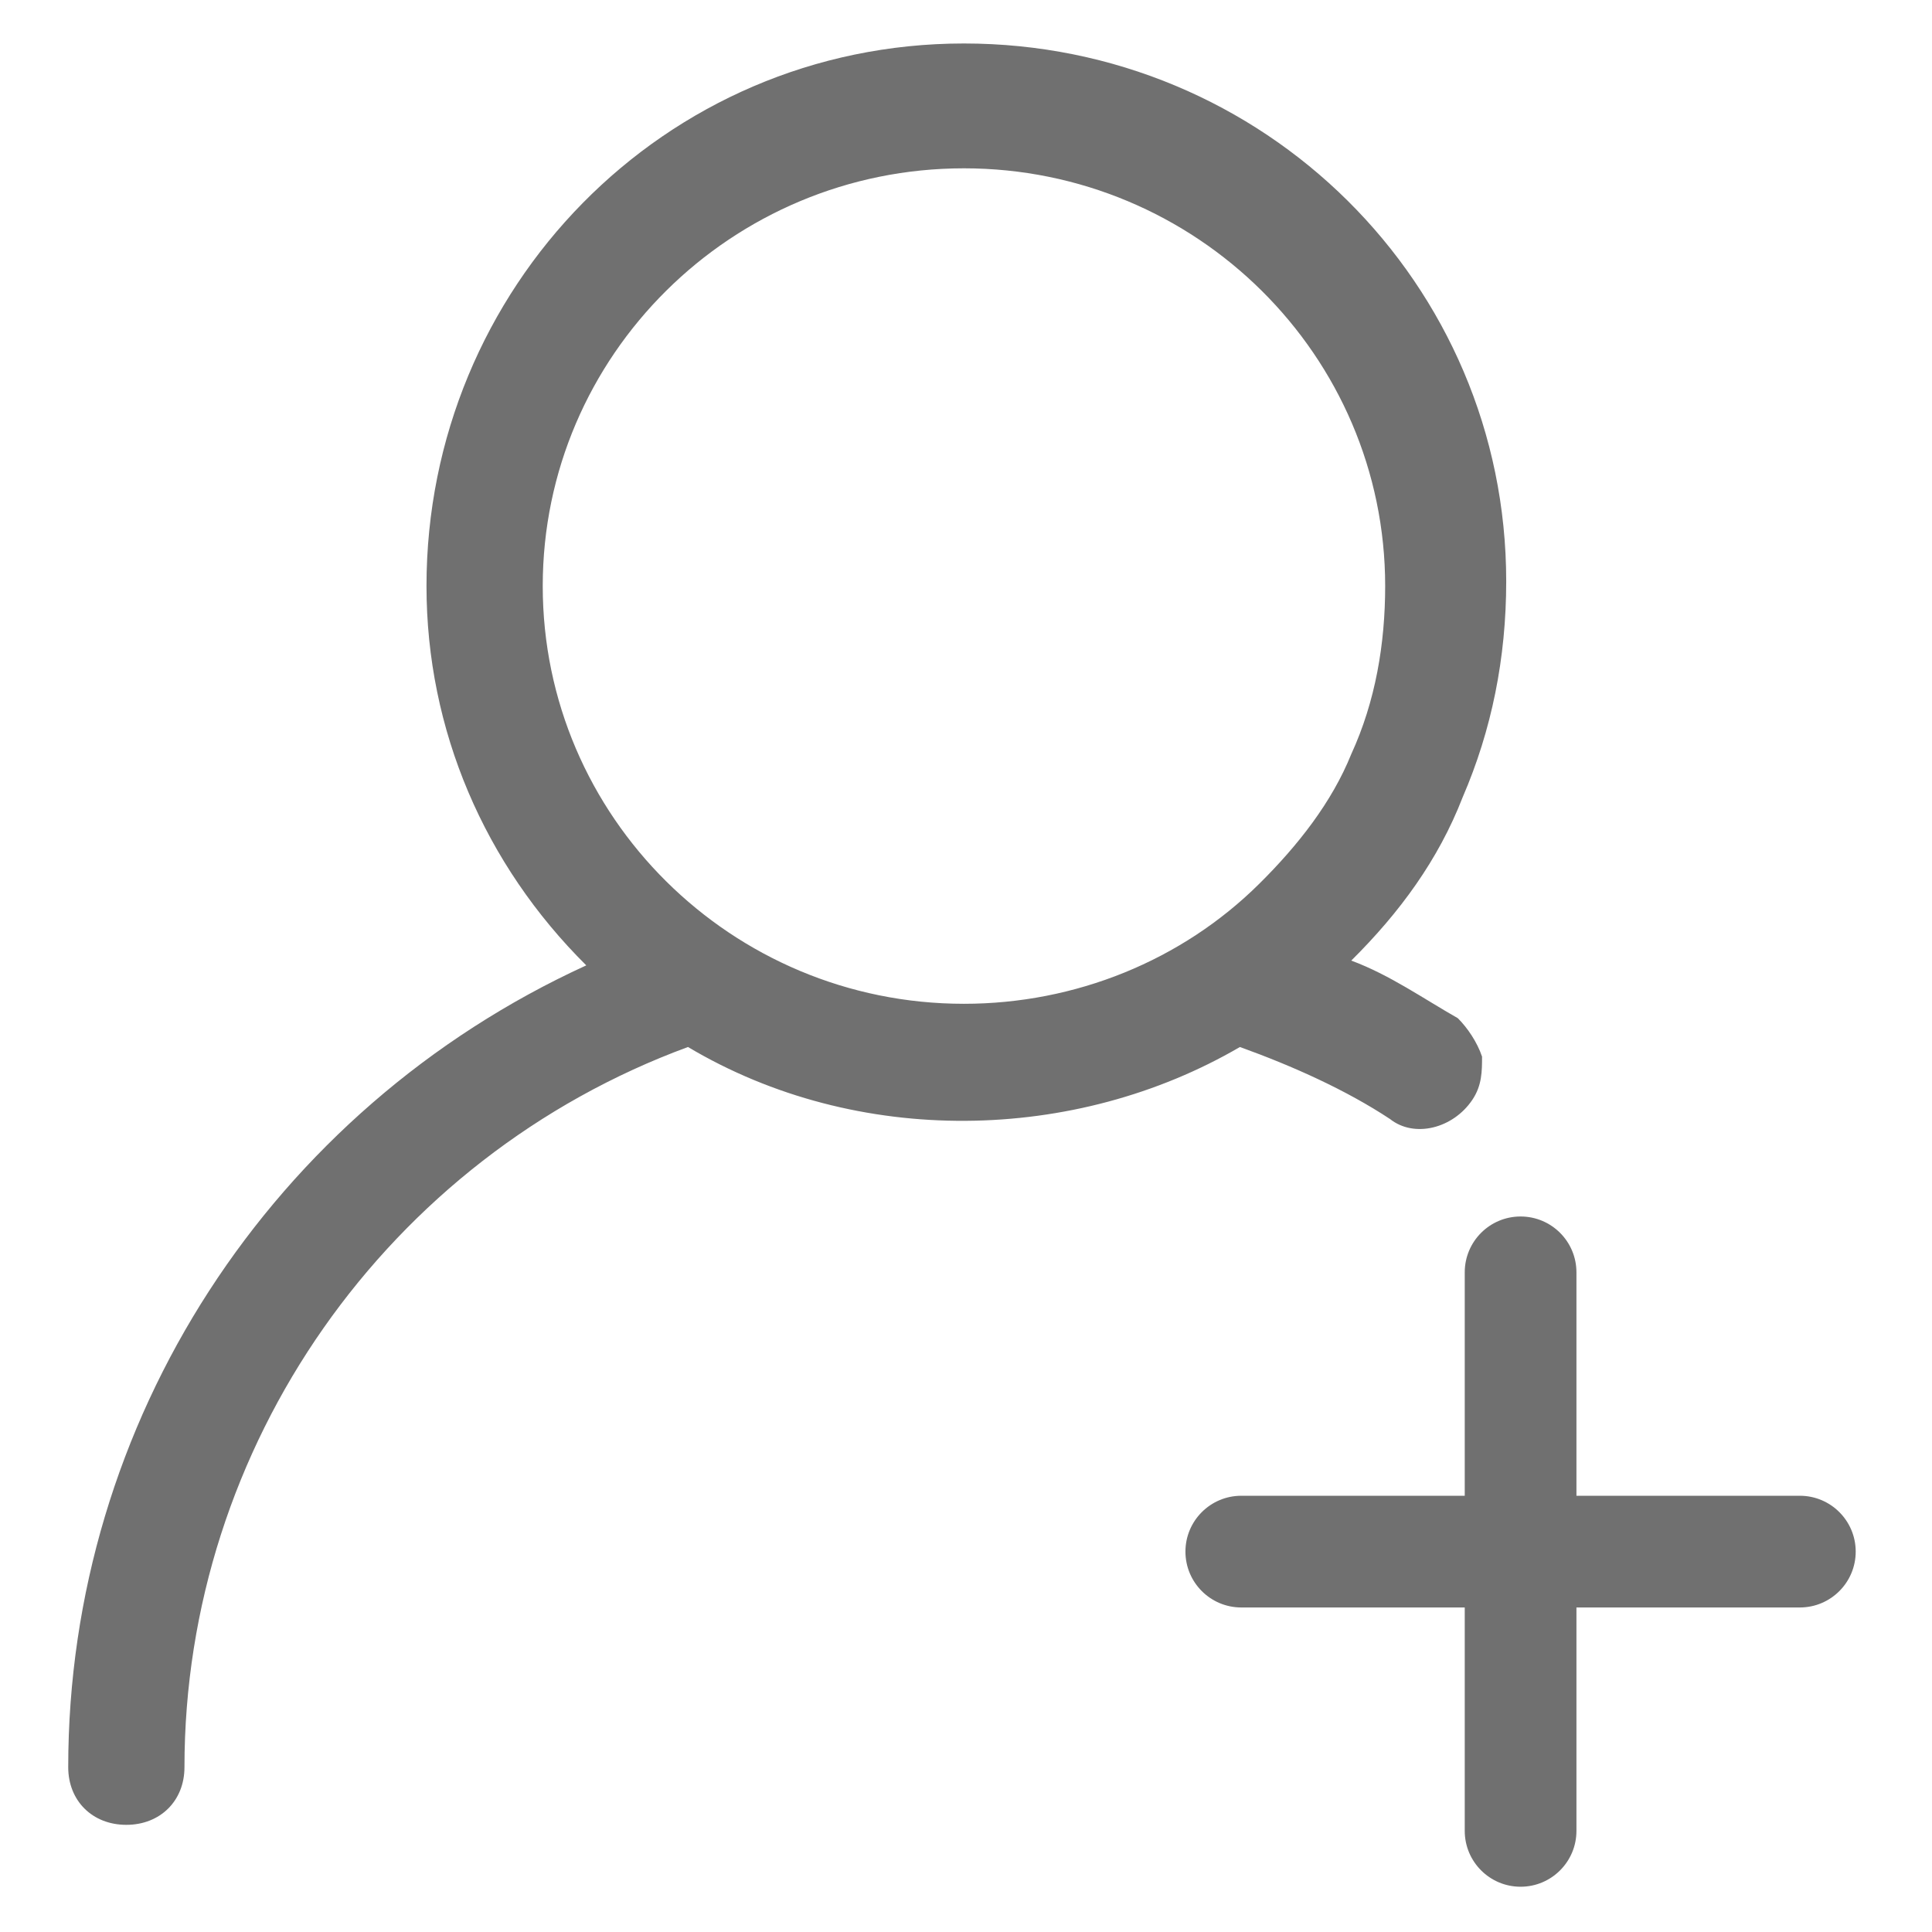 <?xml version="1.0" standalone="no"?><!DOCTYPE svg PUBLIC "-//W3C//DTD SVG 1.1//EN" "http://www.w3.org/Graphics/SVG/1.1/DTD/svg11.dtd"><svg t="1576592301976" class="icon" viewBox="0 0 1024 1024" version="1.1" xmlns="http://www.w3.org/2000/svg" p-id="21615" xmlns:xlink="http://www.w3.org/1999/xlink" width="140" height="140"><defs><style type="text/css"></style></defs><path d="M953.969 851.992H835.544v118.414c0 16.347-13.26 29.601-29.61 29.601-16.333 0-29.592-13.254-29.592-29.601V851.992H657.916c-16.35 0-29.61-13.26-29.61-29.613 0-16.341 13.26-29.595 29.61-29.595h118.425v-118.417c0-16.357 13.26-29.604 29.592-29.604 16.35 0 29.61 13.248 29.61 29.604v118.417h118.425c16.33 0 29.592 13.254 29.592 29.595 0.001 16.353-13.262 29.613-29.592 29.613zM716.201 509.129c20.537 7.626 38.509 20.362 56.464 30.528 5.125 5.083 10.287 12.73 12.849 20.368 0 7.632 0 15.27-5.142 22.902-10.27 15.27-30.804 20.359-43.634 10.181-23.1-15.273-51.322-28-79.564-38.174-87.229 50.895-202.72 53.441-292.534 0C205.535 613.469 97.77 766.155 97.77 936.669c0 17.816-12.851 30.533-30.824 30.533-17.955 0-30.785-12.718-30.785-30.533 0-183.229 107.786-348.654 274.579-425.001-53.882-53.447-84.689-124.701-84.689-201.048 0-157.785 125.761-287.575 284.845-287.575 159.128 0 287.429 127.247 287.429 285.035 0 40.72-7.705 78.895-23.1 114.518-12.83 33.082-33.345 61.079-59.024 86.53zM510.896 89.212c-123.156 0-223.236 99.248-223.236 221.41 0 122.155 100.079 221.41 223.236 221.41 59.049 0 115.513-22.902 156.546-63.622 20.554-20.362 38.509-43.263 48.758-68.714 12.849-27.99 17.972-58.533 17.972-89.073 0-122.154-100.079-221.411-223.277-221.411z" p-id="21616" data-spm-anchor-id="a313x.7781069.0.i28" class="selected" fill="#707070"></path></svg>